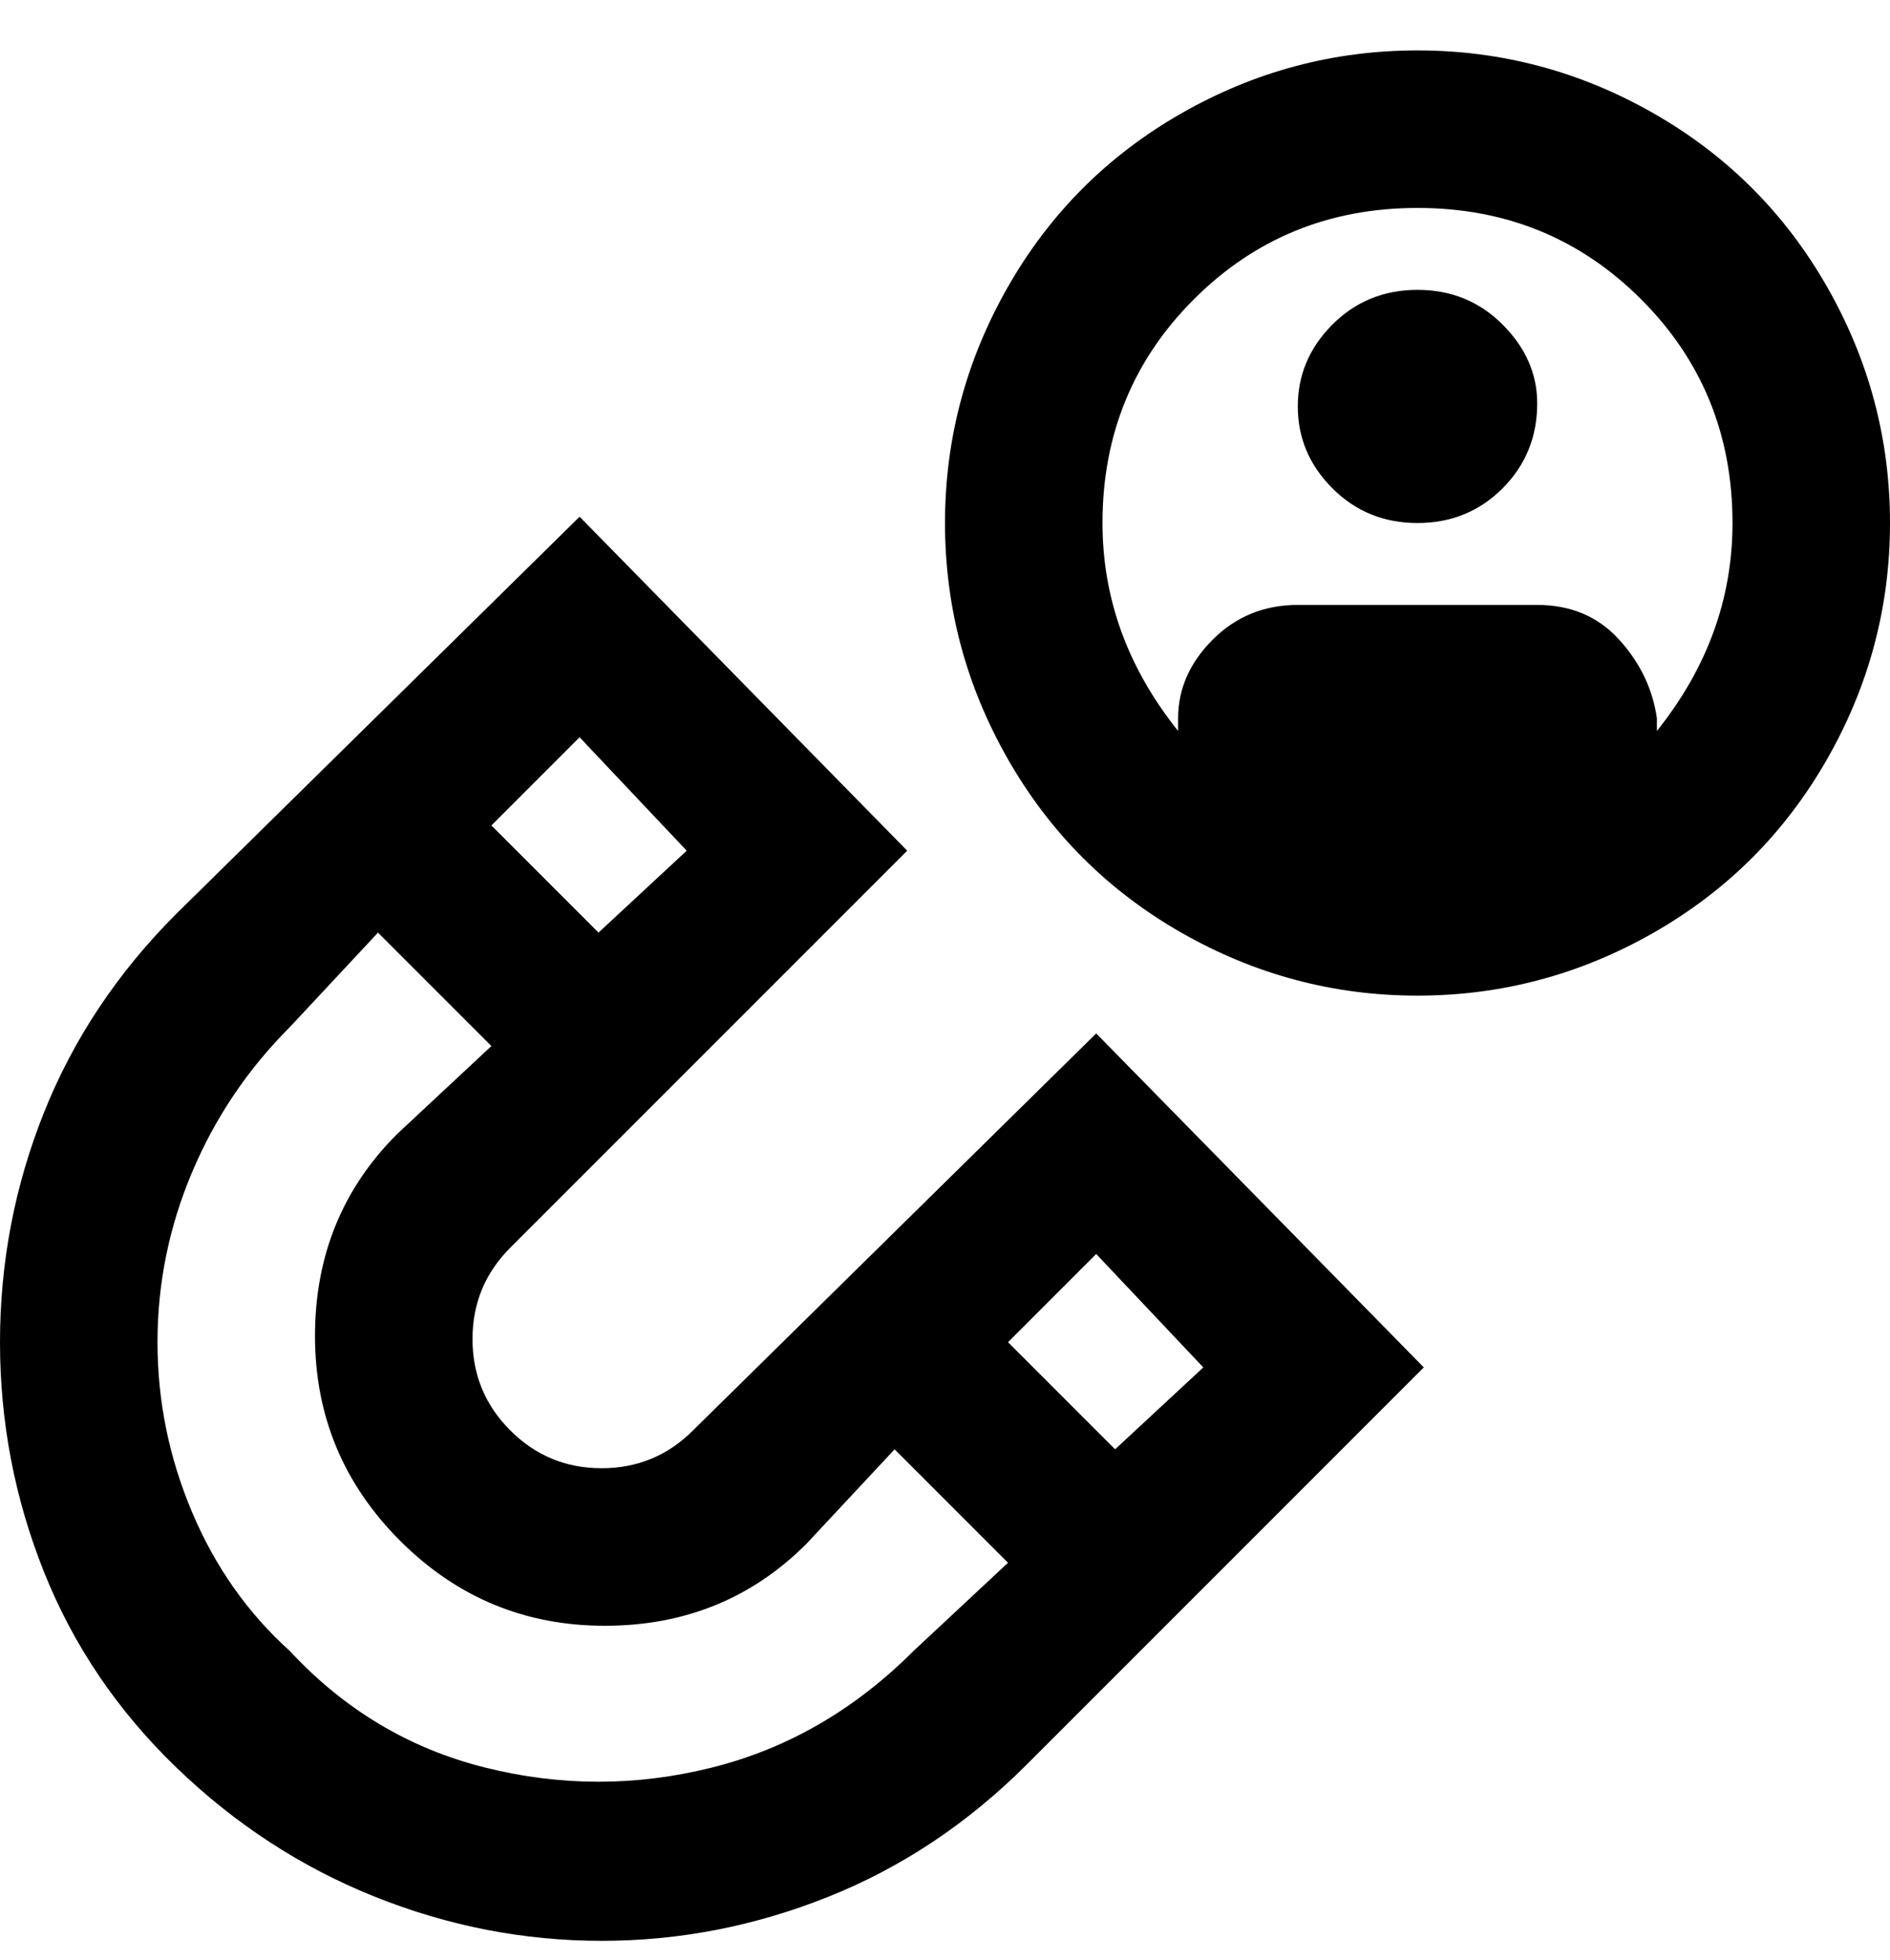 <svg viewBox="0 0 300 311" xmlns="http://www.w3.org/2000/svg"><path d="M225 8q-20 0-37.5 10T160 45.5Q150 63 150 83t10 37.5q10 17.5 27.5 27.5t37.5 10q20 0 37.5-10t27.5-27.5Q300 103 300 83t-10-37.5Q280 28 262.5 18T225 8zm38 108v-2q-1-7-6-12.5T244 96h-38q-8 0-13.5 5.5T187 114v2q-12-15-12-33 0-21 14.5-35.5T225 33q21 0 35.5 14.5T275 83q0 18-12 33zm-19-52q0 8-5.5 13.5T225 83q-8 0-13.5-5.5t-5.5-13q0-7.5 5.5-13T225 46q8 0 13.5 5.5T244 64zM110 227q-6 6-14.5 6T81 227q-6-6-6-14.5t6-14.5l63-63-52-53-64 63q-14 14-21 31.5T0 213q0 19 7 36.5t21 31Q42 294 59.5 301t36 7q18.5 0 36-7t31.5-21l63-63-52-53-64 63zm-1-92l-14 13-17-17 14-14 17 18zM46 262q-10-9-15.5-22T25 213q0-14 5.5-27T46 163l14-15 18 18-15 14q-13 13-13 32t13.5 32.5Q77 258 96 258t32-13l14-15 18 18-15 14q-14 14-32 18.5t-36 0Q59 276 46 262zm131-32l-17-17 14-14 17 18-14 13z"/></svg>